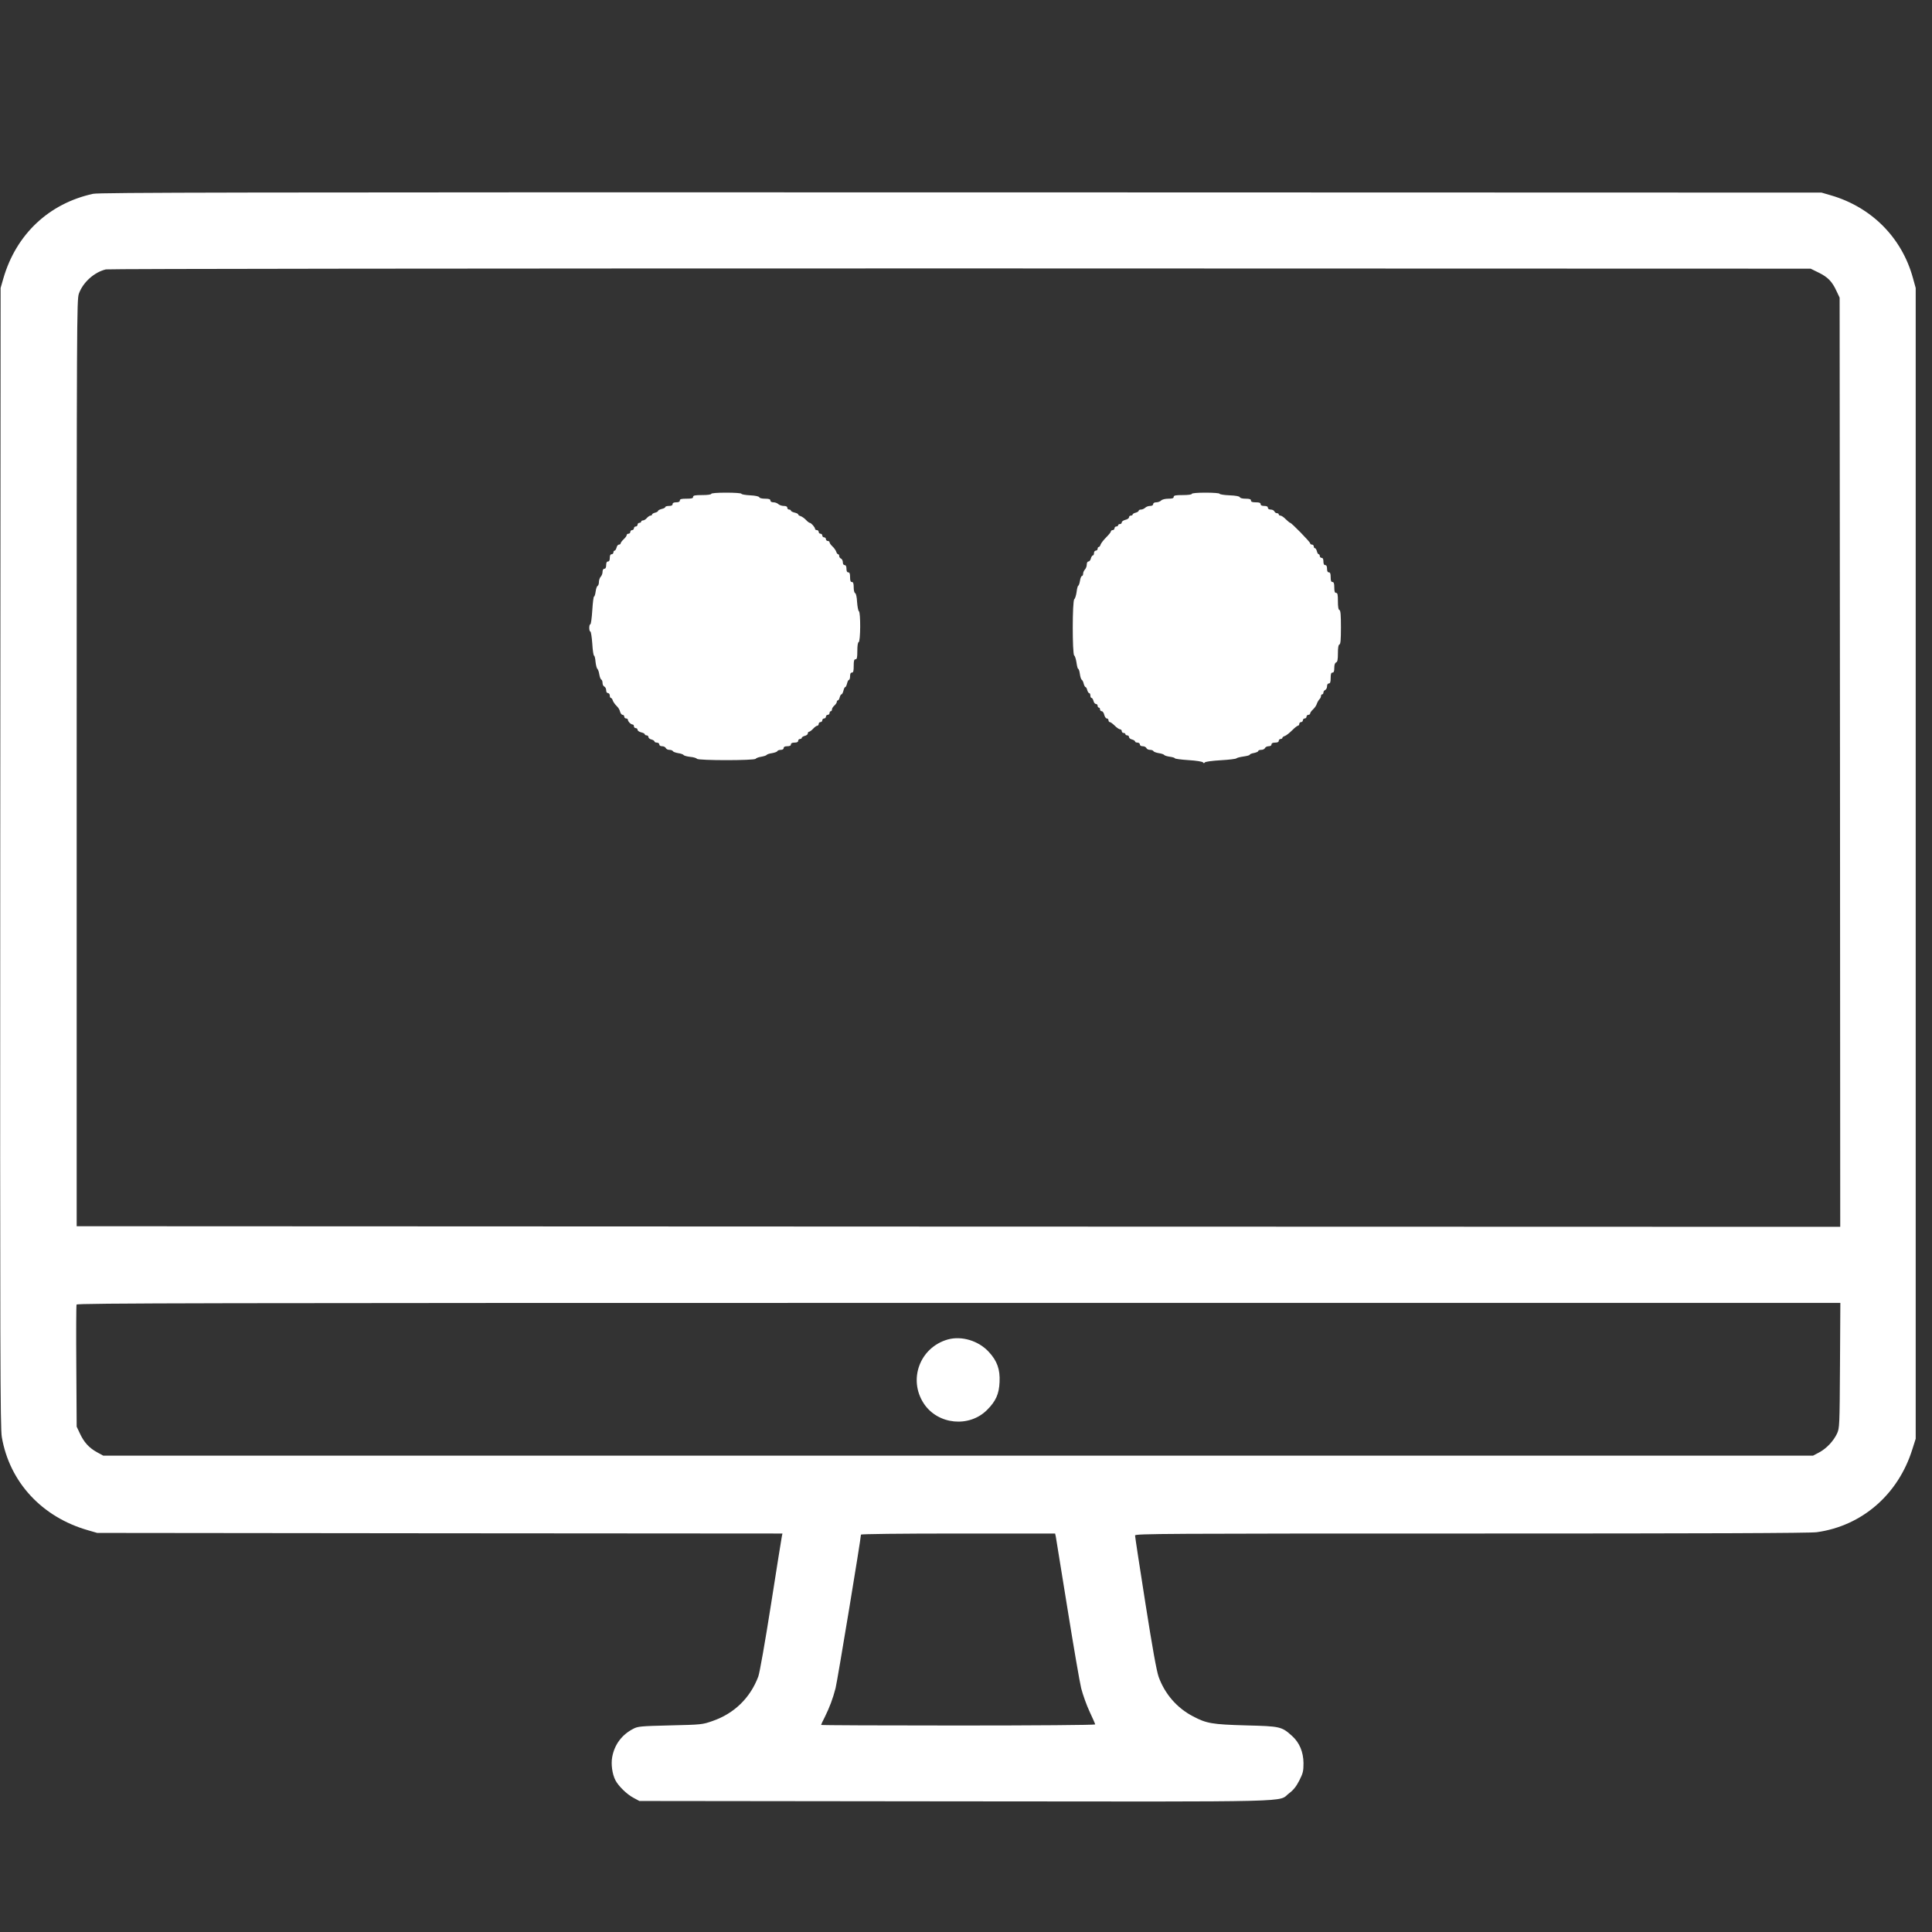 <?xml version="1.0" encoding="UTF-8" standalone="no"?>
<svg
   width="2133.333"
   height="2133.333"
   viewBox="0 0 1600 1600"
   version="1.1"
   id="svg2"
   sodipodi:docname="ComputerEyes-White-Transparent.svg"
   inkscape:version="1.4.2 (ebf0e940d0, 2025-05-08)"
   xmlns:inkscape="http://www.inkscape.org/namespaces/inkscape"
   xmlns:sodipodi="http://sodipodi.sourceforge.net/DTD/sodipodi-0.dtd"
   xmlns="http://www.w3.org/2000/svg"
   xmlns:svg="http://www.w3.org/2000/svg">
  <rect x="0" y="0" width="1600" height="1600" fill="#333333" stroke="none"/>
  <defs
     id="defs2" />
  <sodipodi:namedview
     id="namedview2"
     pagecolor="#ffffff"
     bordercolor="#000000"
     borderopacity="0.25"
     inkscape:showpageshadow="2"
     inkscape:pageopacity="0.0"
     inkscape:pagecheckerboard="0"
     inkscape:deskcolor="#d1d1d1"
     inkscape:zoom="0.84046888"
     inkscape:cx="1067.2614"
     inkscape:cy="1066.6665"
     inkscape:window-width="3840"
     inkscape:window-height="2054"
     inkscape:window-x="0"
     inkscape:window-y="0"
     inkscape:window-maximized="1"
     inkscape:current-layer="svg2" />
  <path
     d="M77.1 160.5c-36.6 8-63.7 33.5-74.3 70l-2.3 8L.2 710c-.2 414.2 0 472.6 1.3 480.1 6.4 37.3 33.2 66.3 71.4 77.2l7.6 2.2 283.8.3 283.7.2-.5 2.3c-.3 1.2-4.3 26.7-9 56.5-4.9 31.2-9.4 56.6-10.5 59.6-6.7 17.8-20 30.7-38 36.9-8.3 2.9-9 3-35 3.6-24.8.6-26.8.8-30.7 2.9-9.4 4.9-15.4 13-17.3 23.3-1.1 5.9 0 14.1 2.7 19.3 2.5 4.8 9.5 11.6 14.8 14.4l5 2.7 261.5.3c291.4.3 266.6.8 276.6-6.7 3.5-2.6 5.9-5.6 8.4-10.5 3.1-6.1 3.5-7.8 3.5-14.5-.1-9.2-3.3-16.9-9.5-22.5-8.6-7.7-9.6-8-38-8.7-28.3-.8-32.8-1.6-44-7.5-13.3-6.9-23.4-18.6-28.5-32.8-1.7-5-5-23.1-11-61.3-4.7-29.7-8.5-54.8-8.5-55.7 0-1.5 24-1.6 278.4-1.6 194.3 0 280.8-.3 286.2-1.1 37.4-5.2 67.4-31.2 79.1-68.6l2.8-8.8v-953l-2.3-8.3c-9.1-33.3-34.2-58.6-67.8-68.4l-7.9-2.3-712.5-.2c-604.5-.1-713.5.1-718.9 1.2m1429.1 65.3c7.5 3.7 11 7.2 14.7 15.2l2.6 5.5.3 384.8.2 384.7-730.2-.2-730.3-.3V632c0-368.3.1-383.7 1.8-388.7 3.3-9.4 12.7-17.9 22.4-20.2 2.2-.5 300-.8 707.8-.8l704 .2zm17.6 904.9c-.3 50.5-.4 51.9-2.4 56.4-3 6.4-8.8 12.5-14.8 15.7l-5.1 2.7H85.5l-5.3-2.9c-6.5-3.6-10.7-8.2-14.1-15.6l-2.6-5.5-.3-49.8c-.2-27.4-.1-50.5.2-51.3.5-1.2 102.1-1.4 730.6-1.4h730.1zm-649.4 142c.3 1.6 4.6 28.2 9.6 59.3s10.1 60.9 11.4 66.2c1.4 5.4 4.5 14.1 7 19.4s4.6 10.1 4.6 10.5c0 .5-50.2.9-113.5.9-62.4 0-113.5-.2-113.5-.5s1.3-3.2 3-6.4c4-8.1 6.7-15.2 9-24.1 1.5-6 21-123.8 21-127.1 0-.5 31.8-.9 80.4-.9h80.4z"
     id="path1"
     style="fill:#ffffff" />
  <path
     d="M589 409c0 .6-3.2 1-7.5 1-6 0-7.5.3-7.5 1.5s-1.3 1.5-5.5 1.5-5.5.3-5.5 1.5q0 1.5-3 1.5t-3 1.5-3 1.5c-1.6 0-3 .4-3 .9s-1.3 1.2-3 1.6c-1.6.4-3 1.1-3 1.6s-1.1 1.1-2.5 1.5c-1.4.3-2.5 1-2.5 1.5s-.6.9-1.3.9-2 .9-3 2c-.9 1.1-2.4 2-3.2 2s-1.5.4-1.5 1c0 .5-.7 1-1.5 1s-1.5.7-1.5 1.5-.7 1.5-1.5 1.5-1.5.7-1.5 1.5-.7 1.5-1.5 1.5-1.5.7-1.5 1.5-.7 1.5-1.5 1.5-1.5.5-1.5 1.1c0 .7-1.1 2.2-2.5 3.5s-2.5 2.8-2.5 3.4c0 .5-.6 1-1.4 1s-1.7 1.1-2 2.5c-.4 1.4-1.1 2.5-1.6 2.5-.6 0-1 .7-1 1.5s-.7 1.5-1.5 1.5q-1.5 0-1.5 3t-1.5 3-1.5 3-1.5 3c-.9 0-1.5 1-1.5 2.6 0 1.4-.7 3.2-1.5 4-.8.9-1.5 2.8-1.5 4.4s-.5 3-1.1 3.2c-.5.2-1.3 2.2-1.6 4.6-.3 2.3-.9 4.2-1.3 4.2-.5 0-1.1 5.2-1.5 11.5s-1.1 11.5-1.6 11.5-.9 1.3-.9 3c0 1.6.4 3 .9 3s1.2 4.5 1.6 10c.3 5.5 1 10 1.5 10 .4 0 1 2.3 1.2 5.1.3 2.8 1 5.4 1.5 5.8.5.3 1.3 2.4 1.6 4.6.4 2.2 1.1 4.1 1.7 4.3.5.2 1 1.5 1 2.8 0 1.4.7 2.7 1.5 3 .8.4 1.5 1.7 1.5 3 0 1.5.6 2.4 1.5 2.4.8 0 1.5.9 1.5 2s.4 2 .9 2 1.3 1 1.6 2.2c.4 1.1 1.8 3.1 3 4.3 1.3 1.1 2.7 3.3 3 4.8.4 1.5 1.3 2.7 2.1 2.7s1.4.7 1.4 1.5.7 1.5 1.5 1.5 1.5.5 1.5 1.1c0 1.4 2.5 3.9 3.9 3.9.6 0 1.1.7 1.1 1.5s.7 1.5 1.5 1.5 1.5.6 1.5 1.4 1.4 1.7 3 2.1c1.7.4 3 1.1 3 1.6s.7.9 1.5.9 1.5.6 1.5 1.4 1.1 1.7 2.5 2c1.4.4 2.5 1.1 2.5 1.6 0 .6.9 1 2 1s2 .7 2 1.5c0 .9.9 1.5 2.4 1.5 1.3 0 2.6.7 3 1.5.3.8 1.6 1.5 3 1.5 1.3 0 2.6.5 2.8 1 .2.6 2.1 1.3 4.3 1.7 2.2.3 4.3 1 4.6 1.6.4.5 2.8 1.2 5.5 1.5 2.7.2 5.2 1 5.6 1.6 1 1.5 47.6 1.5 48.6 0 .4-.6 2.5-1.4 4.6-1.7 2.2-.4 4.2-1 4.5-1.5s2.4-1.2 4.6-1.5c2.2-.4 4.1-1.1 4.3-1.7.2-.5 1.5-1 2.8-1 1.5 0 2.4-.6 2.4-1.5q0-1.5 3-1.5t3-1.5 3-1.5 3-1.5c0-.8.7-1.5 1.5-1.5s1.5-.4 1.5-1c0-.5 1.1-1.2 2.5-1.6 1.4-.3 2.5-1.2 2.5-2s.5-1.4 1-1.4c.6 0 2.1-1.1 3.4-2.5s2.8-2.5 3.5-2.5c.6 0 1.1-.7 1.1-1.5s.7-1.5 1.5-1.5 1.5-.7 1.5-1.5.7-1.5 1.5-1.5 1.5-.7 1.5-1.5.7-1.5 1.5-1.5 1.5-.7 1.5-1.5.5-1.5 1-1.5c.6 0 1-.7 1-1.5s.9-2.3 2-3.2c1.1-1 2-2.3 2-3s.4-1.3.9-1.3 1.2-1.1 1.5-2.5c.4-1.4 1-2.5 1.5-2.5s1.2-1.4 1.6-3c.4-1.7 1-3 1.5-3s1.1-1.4 1.5-3c.4-1.7 1.1-3 1.6-3s.9-1.4.9-3q0-3 1.5-3c1.2 0 1.5-1.3 1.5-5.5s.3-5.5 1.5-5.5 1.5-1.4 1.5-6.9c0-4.3.4-7.1 1.1-7.3 1.6-.5 1.7-24.7.2-25.6-.6-.4-1.2-3.8-1.5-7.6-.2-4.2-.9-7.1-1.6-7.4-.7-.2-1.2-2.3-1.2-4.8 0-3.2-.4-4.4-1.5-4.4s-1.5-1.1-1.5-4-.4-4-1.5-4q-1.5 0-1.5-3t-1.5-3c-.9 0-1.5-.9-1.5-2.4 0-1.3-.7-2.6-1.5-3-.8-.3-1.5-1.2-1.5-2.1 0-.8-.4-1.5-.9-1.5s-1.3-1-1.6-2.2c-.4-1.1-1.8-3.1-3.1-4.3s-2.4-2.7-2.4-3.4c0-.6-.7-1.1-1.5-1.1s-1.5-.7-1.5-1.5-.7-1.5-1.5-1.5-1.5-.7-1.5-1.5-.7-1.5-1.5-1.5-1.5-.7-1.5-1.5-.7-1.5-1.5-1.5-1.5-.4-1.5-1c0-1.3-3.2-5-4.4-5-.5 0-1.9-1.1-3.1-2.4s-3.2-2.7-4.3-3.1c-1.2-.3-2.2-1-2.2-1.5s-1.3-1.1-3-1.5c-1.6-.4-3-1.1-3-1.6s-.7-.9-1.5-.9-1.5-.7-1.5-1.5c0-1-1-1.5-2.9-1.5-1.6 0-3.6-.7-4.5-1.5-.8-.8-2.6-1.5-4-1.5-1.6 0-2.6-.6-2.6-1.5 0-1.1-1.2-1.5-4.4-1.5-2.6 0-4.6-.5-4.8-1.2-.3-.7-3.2-1.4-7.6-1.6-4-.2-7.2-.8-7.2-1.3s-5.6-.9-12.5-.9c-7.7 0-12.5.4-12.5 1M987 409c0 .6-3.2 1-7.5 1-6 0-7.5.3-7.5 1.5 0 1.1-1.2 1.5-4.4 1.5-2.6 0-5.1.6-6 1.5-.8.8-2.6 1.5-4 1.5-1.6 0-2.6.6-2.6 1.5s-1 1.5-2.6 1.5c-1.4 0-3.2.7-4 1.5-.9.8-2.4 1.5-3.5 1.5-1 0-1.9.4-1.9 1 0 .5-1.1 1.2-2.5 1.6-1.4.3-2.5 1-2.5 1.5s-.7.9-1.5.9-1.5.6-1.5 1.4-1.3 1.7-3 2.1c-1.6.4-3 1.3-3 2.1s-.7 1.4-1.5 1.4-1.5.4-1.5 1c0 .5-.7 1-1.5 1s-1.5.7-1.5 1.5-.7 1.5-1.5 1.5-1.5.5-1.5 1.1-1.8 2.8-3.9 4.9-4.2 4.8-4.6 5.9c-.3 1.2-1.1 2.1-1.6 2.1s-.9.7-.9 1.5-.7 1.5-1.5 1.5-1.5.9-1.5 2-.4 2-1 2c-.5 0-1.2 1.1-1.6 2.5-.3 1.4-1.2 2.5-2 2.5s-1.4 1-1.4 2.6c0 1.4-.7 3.2-1.5 4-.8.9-1.5 2.4-1.5 3.5 0 1-.4 1.9-1 1.9-.5 0-1.3 1.8-1.6 4-.4 2.2-1 4-1.4 4s-1.1 2.4-1.4 5.2c-.4 2.9-1.3 5.6-1.9 6-1.7 1-1.7 45.6-.1 46.6.6.4 1.5 3.1 1.9 5.9.4 2.9 1 5.3 1.5 5.3.4 0 1 1.9 1.3 4.1.3 2.3 1 4.5 1.5 4.8.6.3 1.4 1.9 1.7 3.4.4 1.5 1.1 2.7 1.5 2.7s1.1 1.1 1.4 2.5c.4 1.4 1.1 2.5 1.6 2.5.6 0 1 .9 1 2s.4 2 1 2c.5 0 1.2 1.1 1.6 2.5.3 1.4 1.2 2.5 2 2.5s1.4.7 1.4 1.5.5 1.5 1 1.5c.6 0 1 .7 1 1.5s.6 1.5 1.4 1.5 1.7 1.3 2.1 3c.4 1.6 1.3 3 2.1 3s1.4.7 1.4 1.5.5 1.5 1.1 1.5 2.4 1.3 4.1 3c1.6 1.6 3.6 3 4.4 3s1.4.7 1.4 1.5.7 1.5 1.5 1.5 1.5.4 1.5 1c0 .5.7 1 1.5 1s1.5.6 1.5 1.4 1.1 1.7 2.5 2c1.4.4 2.5 1.1 2.5 1.6 0 .6.9 1 2 1s2 .7 2 1.5c0 .9.9 1.5 2.4 1.5 1.3 0 2.6.7 3 1.5.3.8 1.6 1.5 3 1.5 1.3 0 2.6.5 2.8 1 .2.6 2.1 1.3 4.3 1.7 2.2.3 4.3 1 4.6 1.5s2.5 1.2 4.8 1.5c2.2.3 4.1.9 4.1 1.3s5.1 1.1 11.3 1.5c6.4.4 11.5 1.2 12 1.9.5.8.9.8 1.5 0 .4-.6 6-1.4 13.2-1.8 6.9-.4 12.7-1.1 13-1.6.3-.4 2.9-1.1 5.8-1.5 2.8-.4 5.2-1 5.2-1.5 0-.4 1.6-1.1 3.5-1.4 1.9-.4 3.5-1.1 3.5-1.6 0-.6 1.1-1 2.5-1s2.8-.7 3.1-1.5c.4-.8 1.7-1.5 3-1.5 1.5 0 2.4-.6 2.4-1.5q0-1.5 3-1.5t3-1.5c0-.8.7-1.5 1.5-1.5s1.5-.4 1.5-.9.9-1.3 2.1-1.6c1.1-.4 3.8-2.5 5.9-4.6s4.3-3.9 4.9-3.9 1.1-.7 1.1-1.5.7-1.5 1.5-1.5 1.5-.7 1.5-1.5.7-1.5 1.5-1.5 1.5-.7 1.5-1.5.7-1.5 1.5-1.5 1.5-.5 1.5-1.1c0-.7 1.1-2.2 2.4-3.4s2.7-3.2 3.1-4.5 1.4-3 2.1-3.8c.8-.7 1.4-2 1.4-2.8s.5-1.4 1-1.4c.6 0 1-.7 1-1.5 0-.9.7-1.8 1.5-2.1.8-.4 1.5-1.7 1.5-3 0-1.5.6-2.4 1.5-2.4 1.1 0 1.5-1.2 1.5-4.5s.4-4.5 1.5-4.5 1.5-1.1 1.5-3.9c0-2.5.5-4.1 1.5-4.5 1.1-.4 1.5-2.2 1.5-7.5 0-4.7.4-7.1 1.3-7.4s1.2-4 1.2-14.2-.3-13.9-1.2-14.3c-.9-.2-1.3-2.6-1.3-7.3 0-5.5-.3-6.9-1.5-6.9-1.1 0-1.5-1.2-1.5-4.5s-.4-4.5-1.5-4.5-1.5-1.1-1.5-4-.4-4-1.5-4q-1.5 0-1.5-3t-1.5-3-1.5-3-1.5-3c-.8 0-1.5-.7-1.5-1.5s-.4-1.5-.9-1.5-1.2-1.1-1.5-2.5c-.4-1.4-1.1-2.5-1.6-2.5-.6 0-1-.7-1-1.5s-.7-1.5-1.5-1.5-1.5-.5-1.5-1.1c0-1.1-15.4-16.9-16.5-16.9-.4 0-2-1.4-3.7-3-1.6-1.7-3.6-3-4.4-3s-1.4-.5-1.4-1c0-.6-.7-1-1.5-1-.9 0-1.8-.7-2.1-1.5-.4-.8-1.7-1.5-3-1.5-1.5 0-2.4-.6-2.4-1.5q0-1.5-3-1.5t-3-1.5c0-1.1-1.1-1.5-4-1.5s-4-.4-4-1.5-1.2-1.5-4.4-1.5c-2.6 0-4.6-.5-4.8-1.2-.3-.8-3.3-1.4-8.6-1.6-4.5-.2-8.2-.8-8.2-1.3s-5.2-.9-11.5-.9c-7 0-11.5.4-11.5 1M784.9 1109.3c-23.1 6.6-33 33.1-19.8 53.1 11.6 17.5 37.6 20.1 52.4 5.2 7.2-7.2 9.9-13.2 10.3-23.1.5-10.4-2-17.4-8.8-24.8-8.6-9.4-22.6-13.6-34.1-10.4"
     id="path2"
     style="fill:#ffffff" />
</svg>
